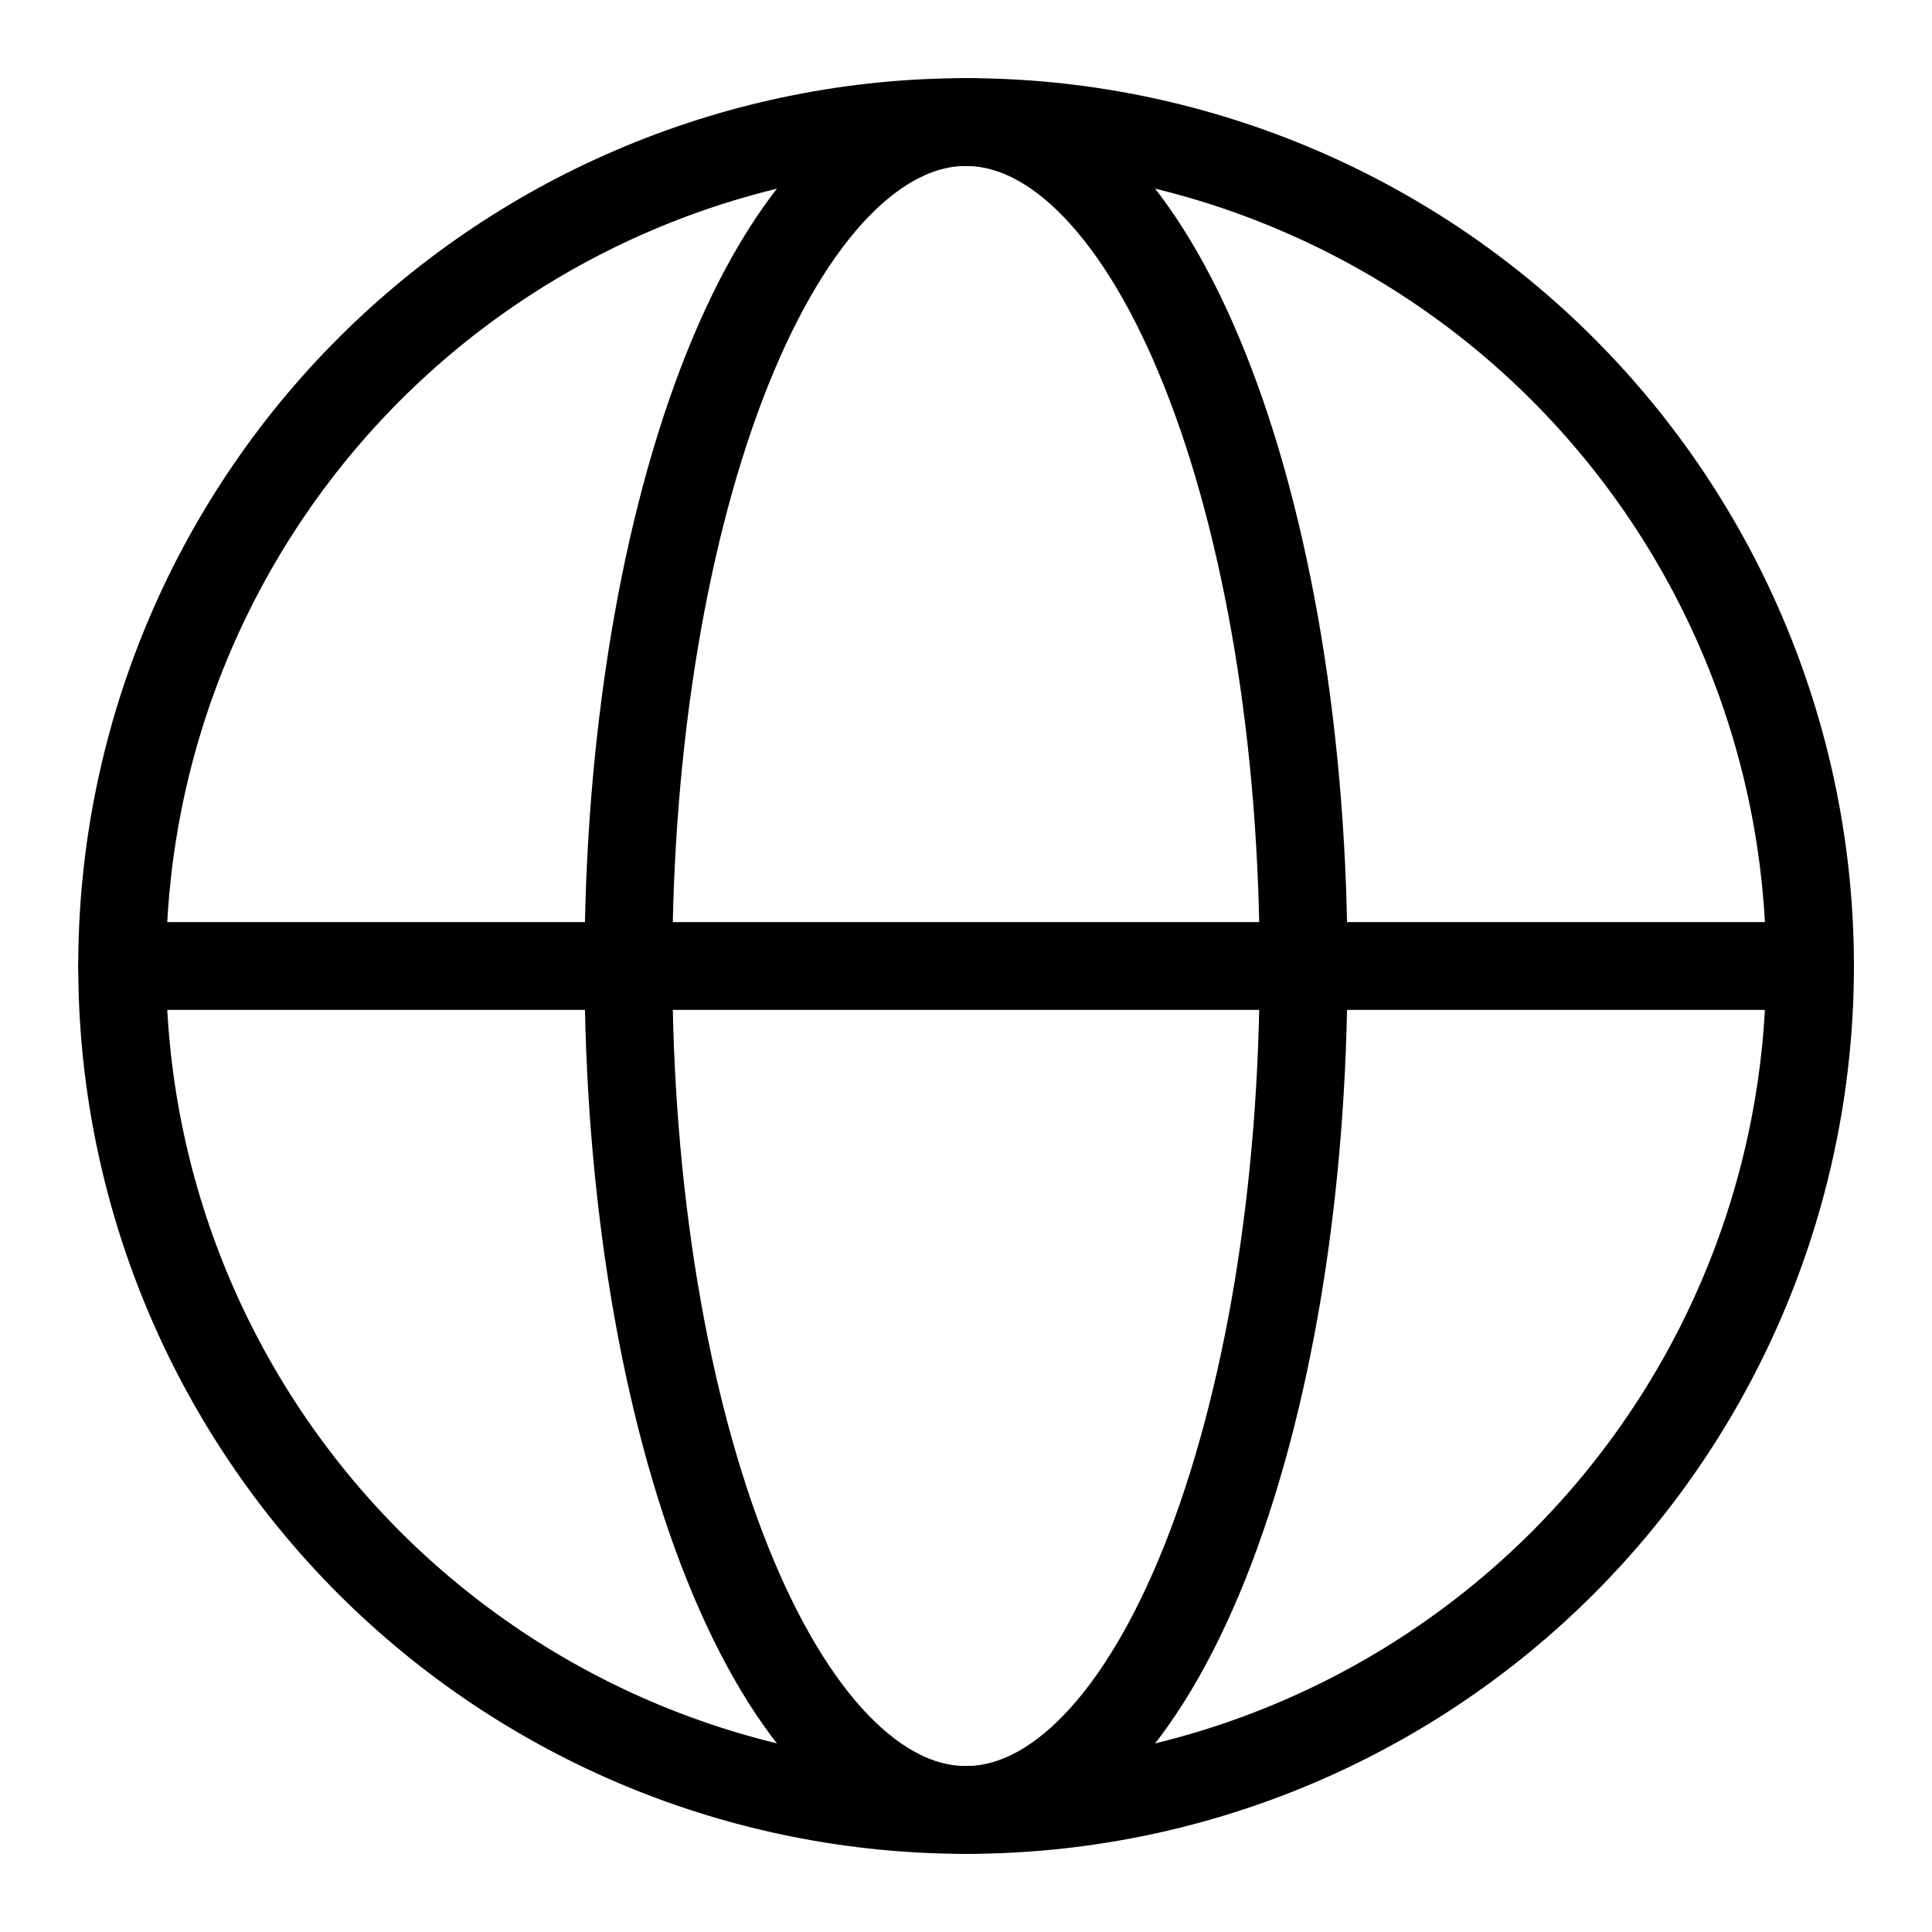 <svg width="22" height="22" viewBox="0 0 22 22" fill="none" xmlns="http://www.w3.org/2000/svg">
<g clip-path="url(#clip0_619_281)">
<mask id="mask0_619_281" style="mask-type:luminance" maskUnits="userSpaceOnUse" x="0" y="0" width="22" height="22">
<path d="M22 0H0V22H22V0Z" fill="white"/>
</mask>
<g mask="url(#mask0_619_281)">
<path d="M20.611 11C20.611 12.262 20.362 13.512 19.879 14.678C19.396 15.844 18.688 16.903 17.796 17.796C16.904 18.688 15.844 19.396 14.678 19.879C13.512 20.362 12.263 20.61 11.001 20.61C9.739 20.61 8.489 20.362 7.323 19.879C6.157 19.396 5.098 18.688 4.205 17.796C3.313 16.903 2.605 15.844 2.122 14.678C1.639 13.512 1.391 12.262 1.391 11C1.391 9.738 1.639 8.489 2.122 7.323C2.605 6.157 3.313 5.097 4.205 4.205C5.098 3.312 6.157 2.605 7.323 2.122C8.489 1.639 9.739 1.39 11.001 1.39C12.263 1.39 13.512 1.639 14.678 2.122C15.844 2.605 16.904 3.312 17.796 4.205C18.688 5.097 19.396 6.157 19.879 7.323C20.362 8.489 20.611 9.738 20.611 11Z" stroke="black"/>
<path d="M14.844 11C14.844 12.262 14.745 13.512 14.552 14.678C14.358 15.844 14.075 16.903 13.718 17.796C13.361 18.688 12.938 19.396 12.471 19.879C12.005 20.362 11.505 20.61 11 20.61C10.495 20.61 9.996 20.362 9.529 19.879C9.063 19.396 8.639 18.688 8.282 17.796C7.925 16.903 7.642 15.844 7.449 14.678C7.256 13.512 7.156 12.262 7.156 11C7.156 9.738 7.256 8.489 7.449 7.323C7.642 6.157 7.925 5.097 8.282 4.205C8.639 3.312 9.063 2.605 9.529 2.122C9.996 1.639 10.495 1.39 11 1.39C11.505 1.39 12.005 1.639 12.471 2.122C12.938 2.605 13.361 3.312 13.718 4.205C14.075 5.097 14.358 6.157 14.552 7.323C14.745 8.489 14.844 9.738 14.844 11Z" stroke="black"/>
<path d="M1.391 11H20.611" stroke="black" stroke-linecap="round"/>
</g>
</g>
<defs>
<clipPath id="clip0_619_281">
<rect width="22" height="22" fill="white"/>
</clipPath>
</defs>
</svg>
